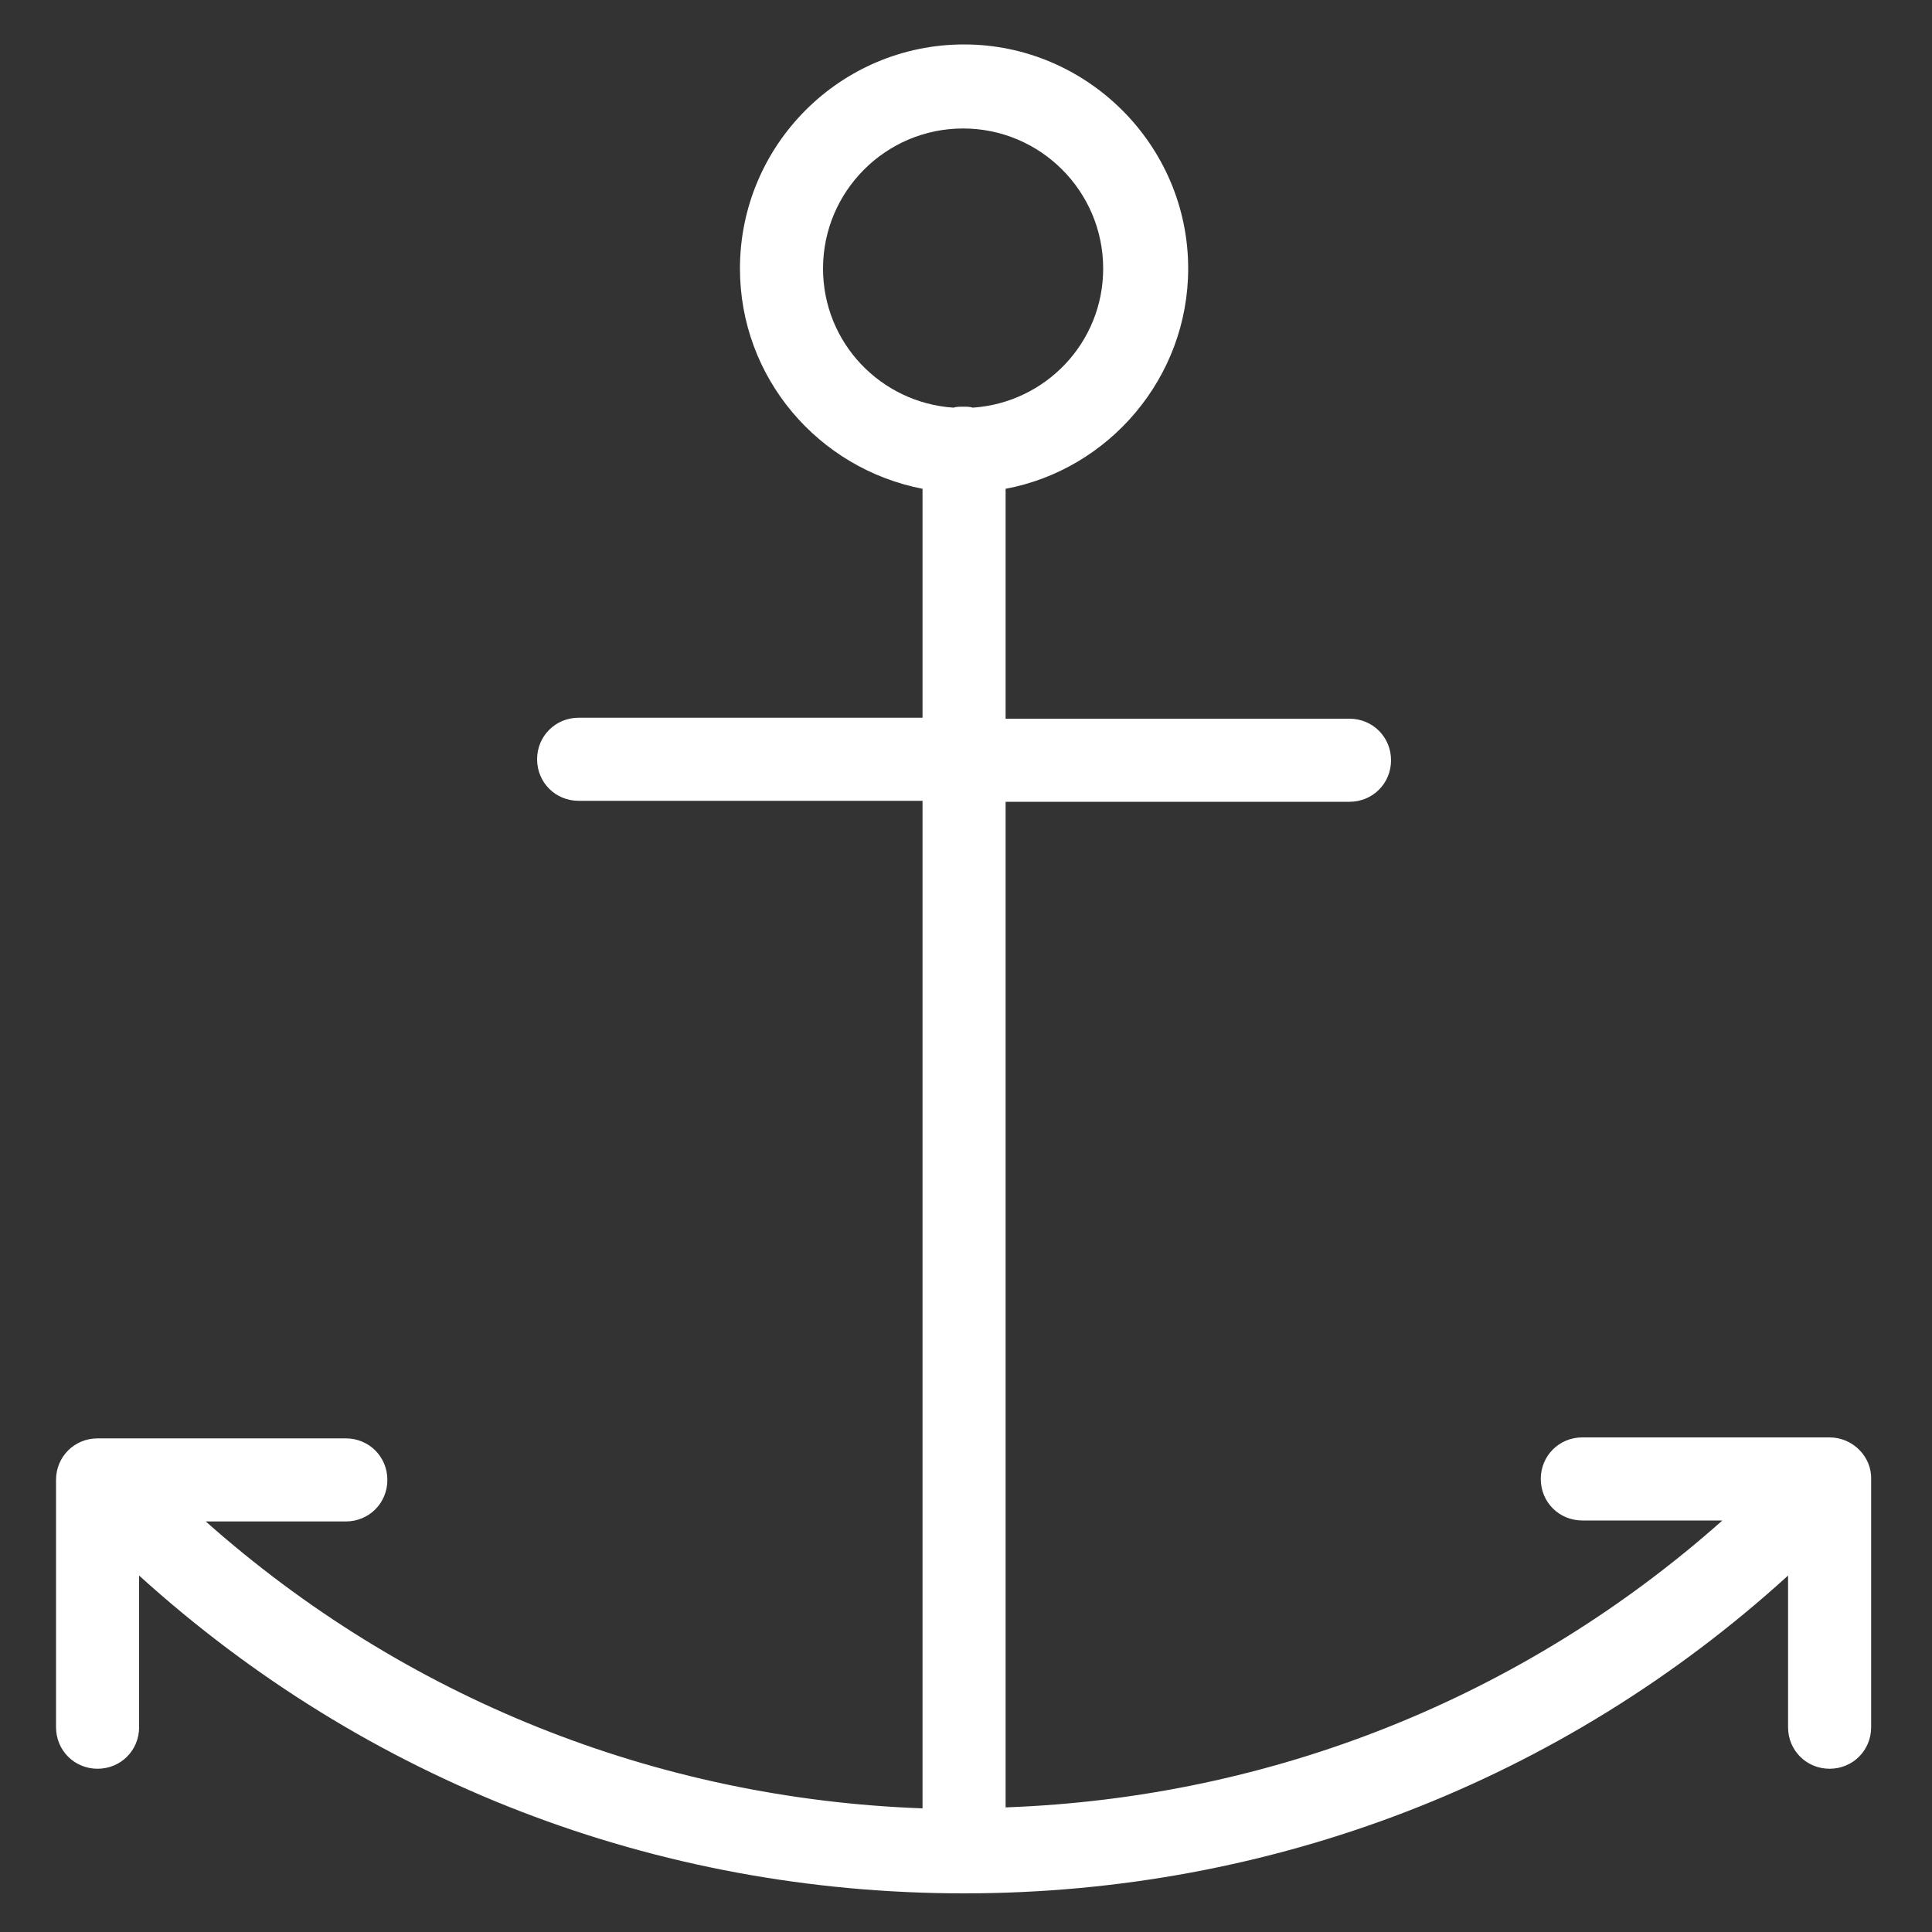 <?xml version="1.0" encoding="utf-8"?>
<!-- Generator: Adobe Illustrator 21.1.0, SVG Export Plug-In . SVG Version: 6.00 Build 0)  -->
<svg version="1.1" id="Layer_1" xmlns="http://www.w3.org/2000/svg" xmlns:xlink="http://www.w3.org/1999/xlink" x="0px" y="0px"
	 viewBox="0 0 200 200" style="enable-background:new 0 0 200 200;" xml:space="preserve">
<rect x="0" y="0" width="200" height="200" fill="#333333" stroke="none"/>
<style type="text/css">
	.st0{fill:#FFFFFF;}
</style>
<path class="st0" d="M189.4,148.8h-25.6c-2.4,0-4.3,1.9-4.3,4.3c0,2.4,1.9,4.3,4.3,4.3h14.5c-20.6,18.3-46.6,28.7-74.2,29.7V83h35.6
	c2.4,0,4.3-1.9,4.3-4.3c0-2.4-1.9-4.3-4.3-4.3h-35.6V50.6c10.7-2,18.9-11.5,18.9-22.8C123,15,112.5,4.6,99.8,4.6
	C87,4.6,76.6,15,76.6,27.8c0,11.3,8.1,20.7,18.9,22.8v23.7H59.9c-2.4,0-4.3,1.9-4.3,4.3c0,2.4,1.9,4.3,4.3,4.3h35.6v104.3
	c-27.6-1-53.6-11.4-74.2-29.7h14.5c2.4,0,4.3-1.9,4.3-4.3c0-2.4-1.9-4.3-4.3-4.3H10.1c-2.4,0-4.3,1.9-4.3,4.3v25.6
	c0,2.4,1.9,4.3,4.3,4.3c2.4,0,4.3-1.9,4.3-4.3v-15.7C37.9,184.4,67.9,196,99.8,196c31.8,0,61.9-11.6,85.3-32.9v15.7
	c0,2.4,1.9,4.3,4.3,4.3c2.4,0,4.3-1.9,4.3-4.3v-25.6C193.8,150.8,191.8,148.8,189.4,148.8z M85.2,27.8c0-8,6.5-14.5,14.5-14.5
	c8,0,14.5,6.5,14.5,14.5c0,7.7-6,13.9-13.5,14.4c-0.3-0.1-0.6-0.1-1-0.1c-0.3,0-0.7,0-1,0.1C91.2,41.7,85.2,35.5,85.2,27.8z"/>
</svg>
